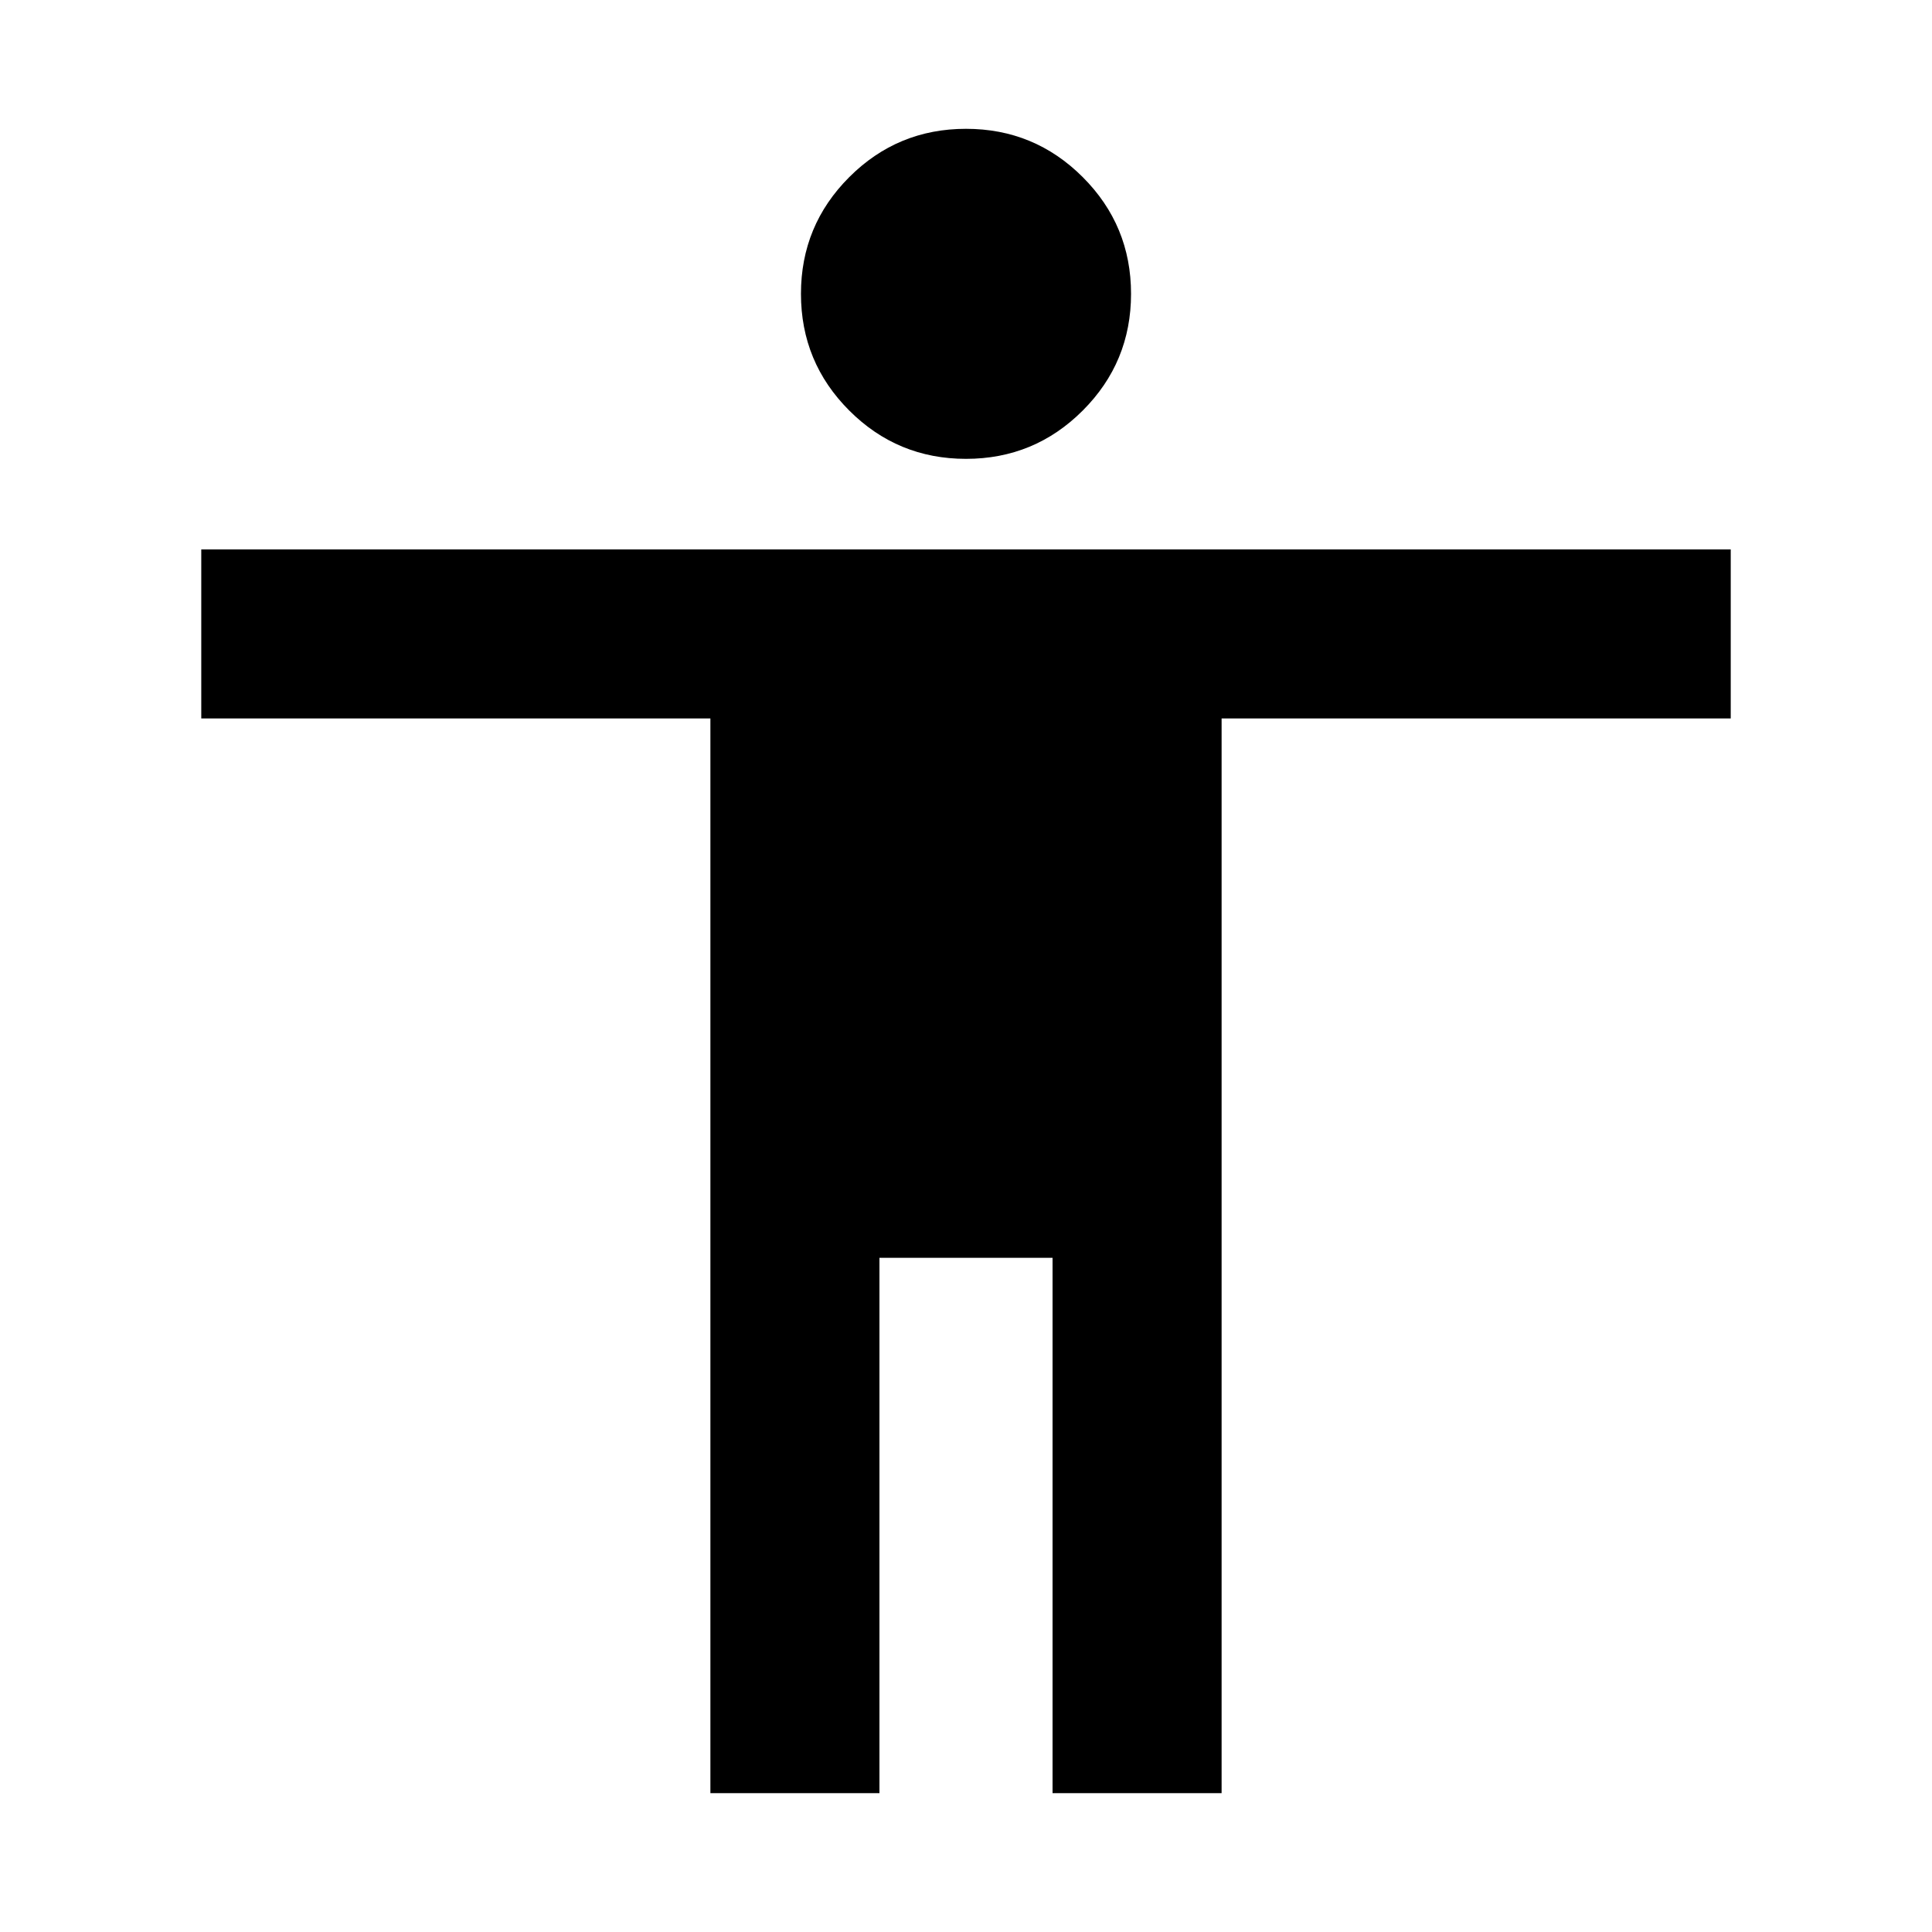 <svg xmlns="http://www.w3.org/2000/svg" height="40" width="40"><path d="M20 9.5Q18.583 9.5 17.583 8.5Q16.583 7.5 16.583 6.083Q16.583 4.667 17.583 3.667Q18.583 2.667 20 2.667Q21.417 2.667 22.417 3.667Q23.417 4.667 23.417 6.083Q23.417 7.5 22.417 8.5Q21.417 9.5 20 9.5ZM14.708 37.125V14.875H4.167V11.375H35.833V14.875H25.292V37.125H21.792V26.042H18.208V37.125Z"/></svg>